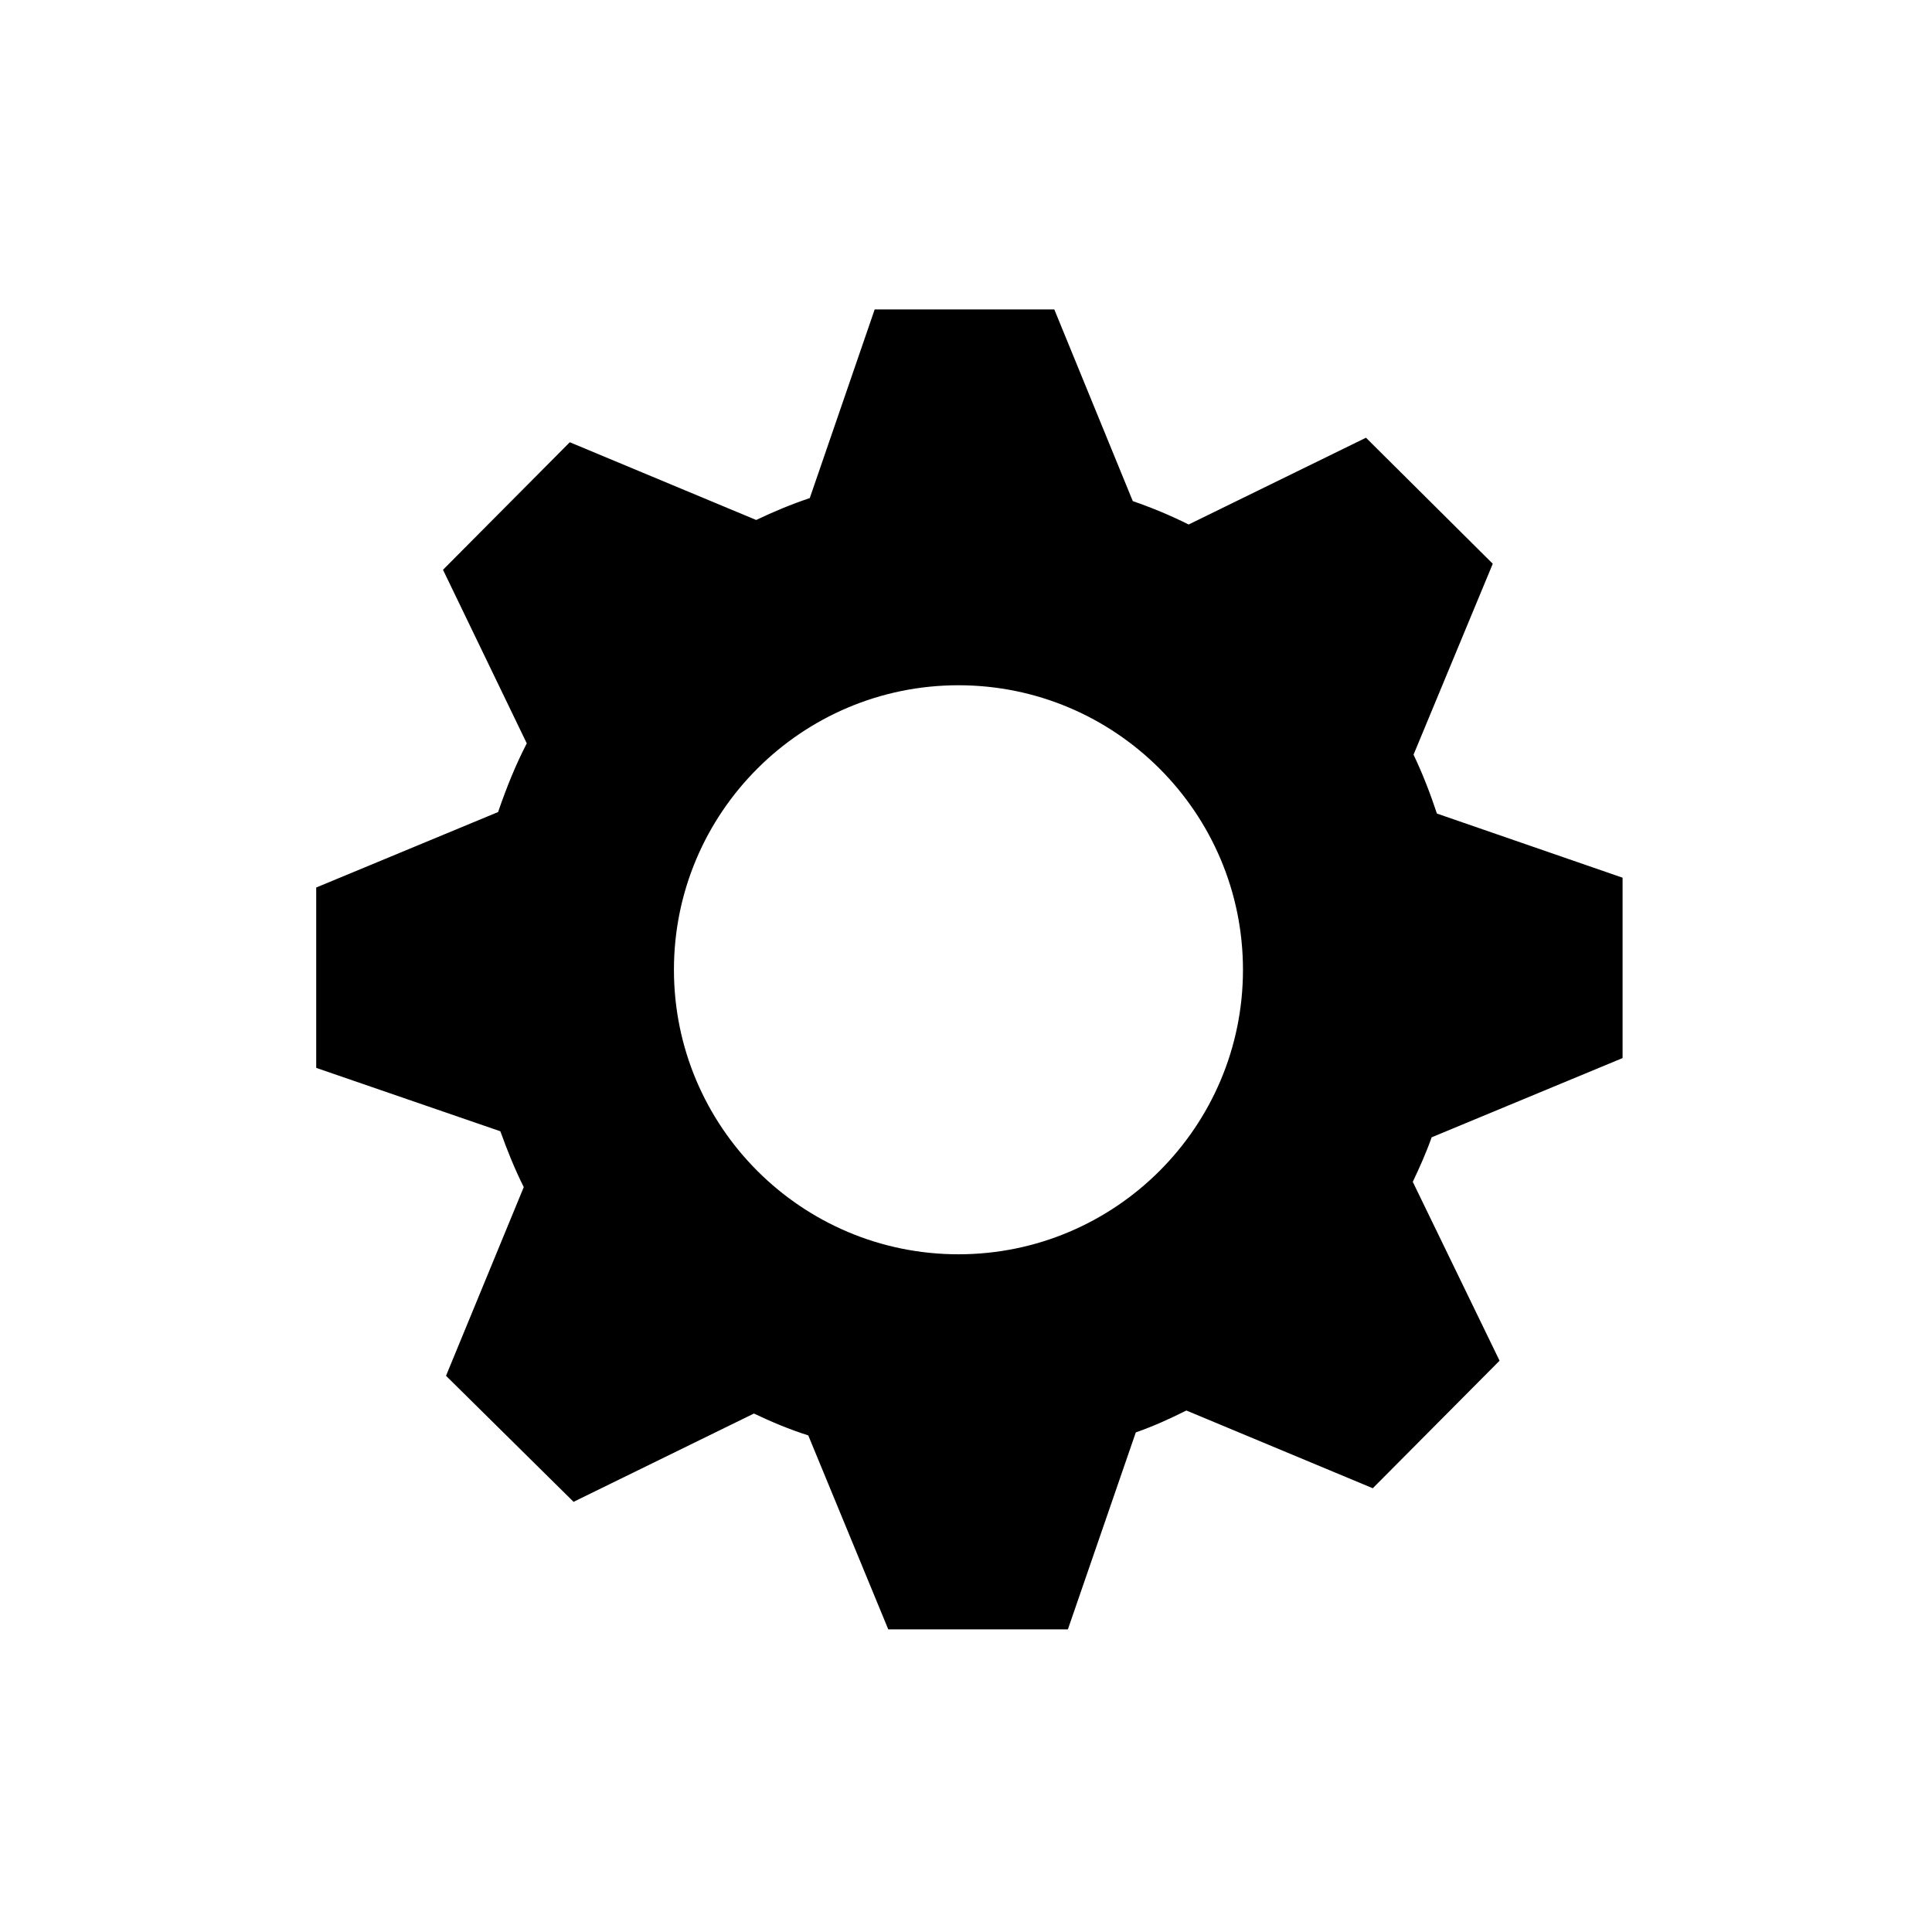<svg xmlns="http://www.w3.org/2000/svg" viewBox="0 0 256 256"><path fill="currentColor" d="M215,140.2v-23.9l-24.6-8.5c-0.9-2.7-1.9-5.3-3.1-7.8l10.5-25.3L181,58l-23.5,11.5c-2.4-1.2-4.8-2.2-7.4-3.1L139.7,41h-23.8	l-8.6,25c-2.4,0.8-4.8,1.8-7.1,2.9L75.5,58.6L58.7,75.5l11.1,23c-1.5,2.9-2.7,5.9-3.8,9.1l-24.1,10v23.9l24.4,8.4	c0.9,2.5,1.9,5,3.1,7.4l-10.3,25L76,199l23.9-11.7c2.3,1.1,4.7,2.1,7.2,2.9l10.6,25.7h23.8l9-26.1c2.3-0.8,4.5-1.8,6.7-2.9	l24.7,10.3l16.8-16.9l-11.5-23.7c0.9-1.9,1.8-3.9,2.5-5.9L215,140.2z M127,166.2c-20.8,0-37.7-16.9-37.7-37.7	c0-20.8,16.9-37.7,37.7-37.7s37.7,16.9,37.7,37.7C164.7,149.3,147.8,166.2,127,166.2z"/></svg>